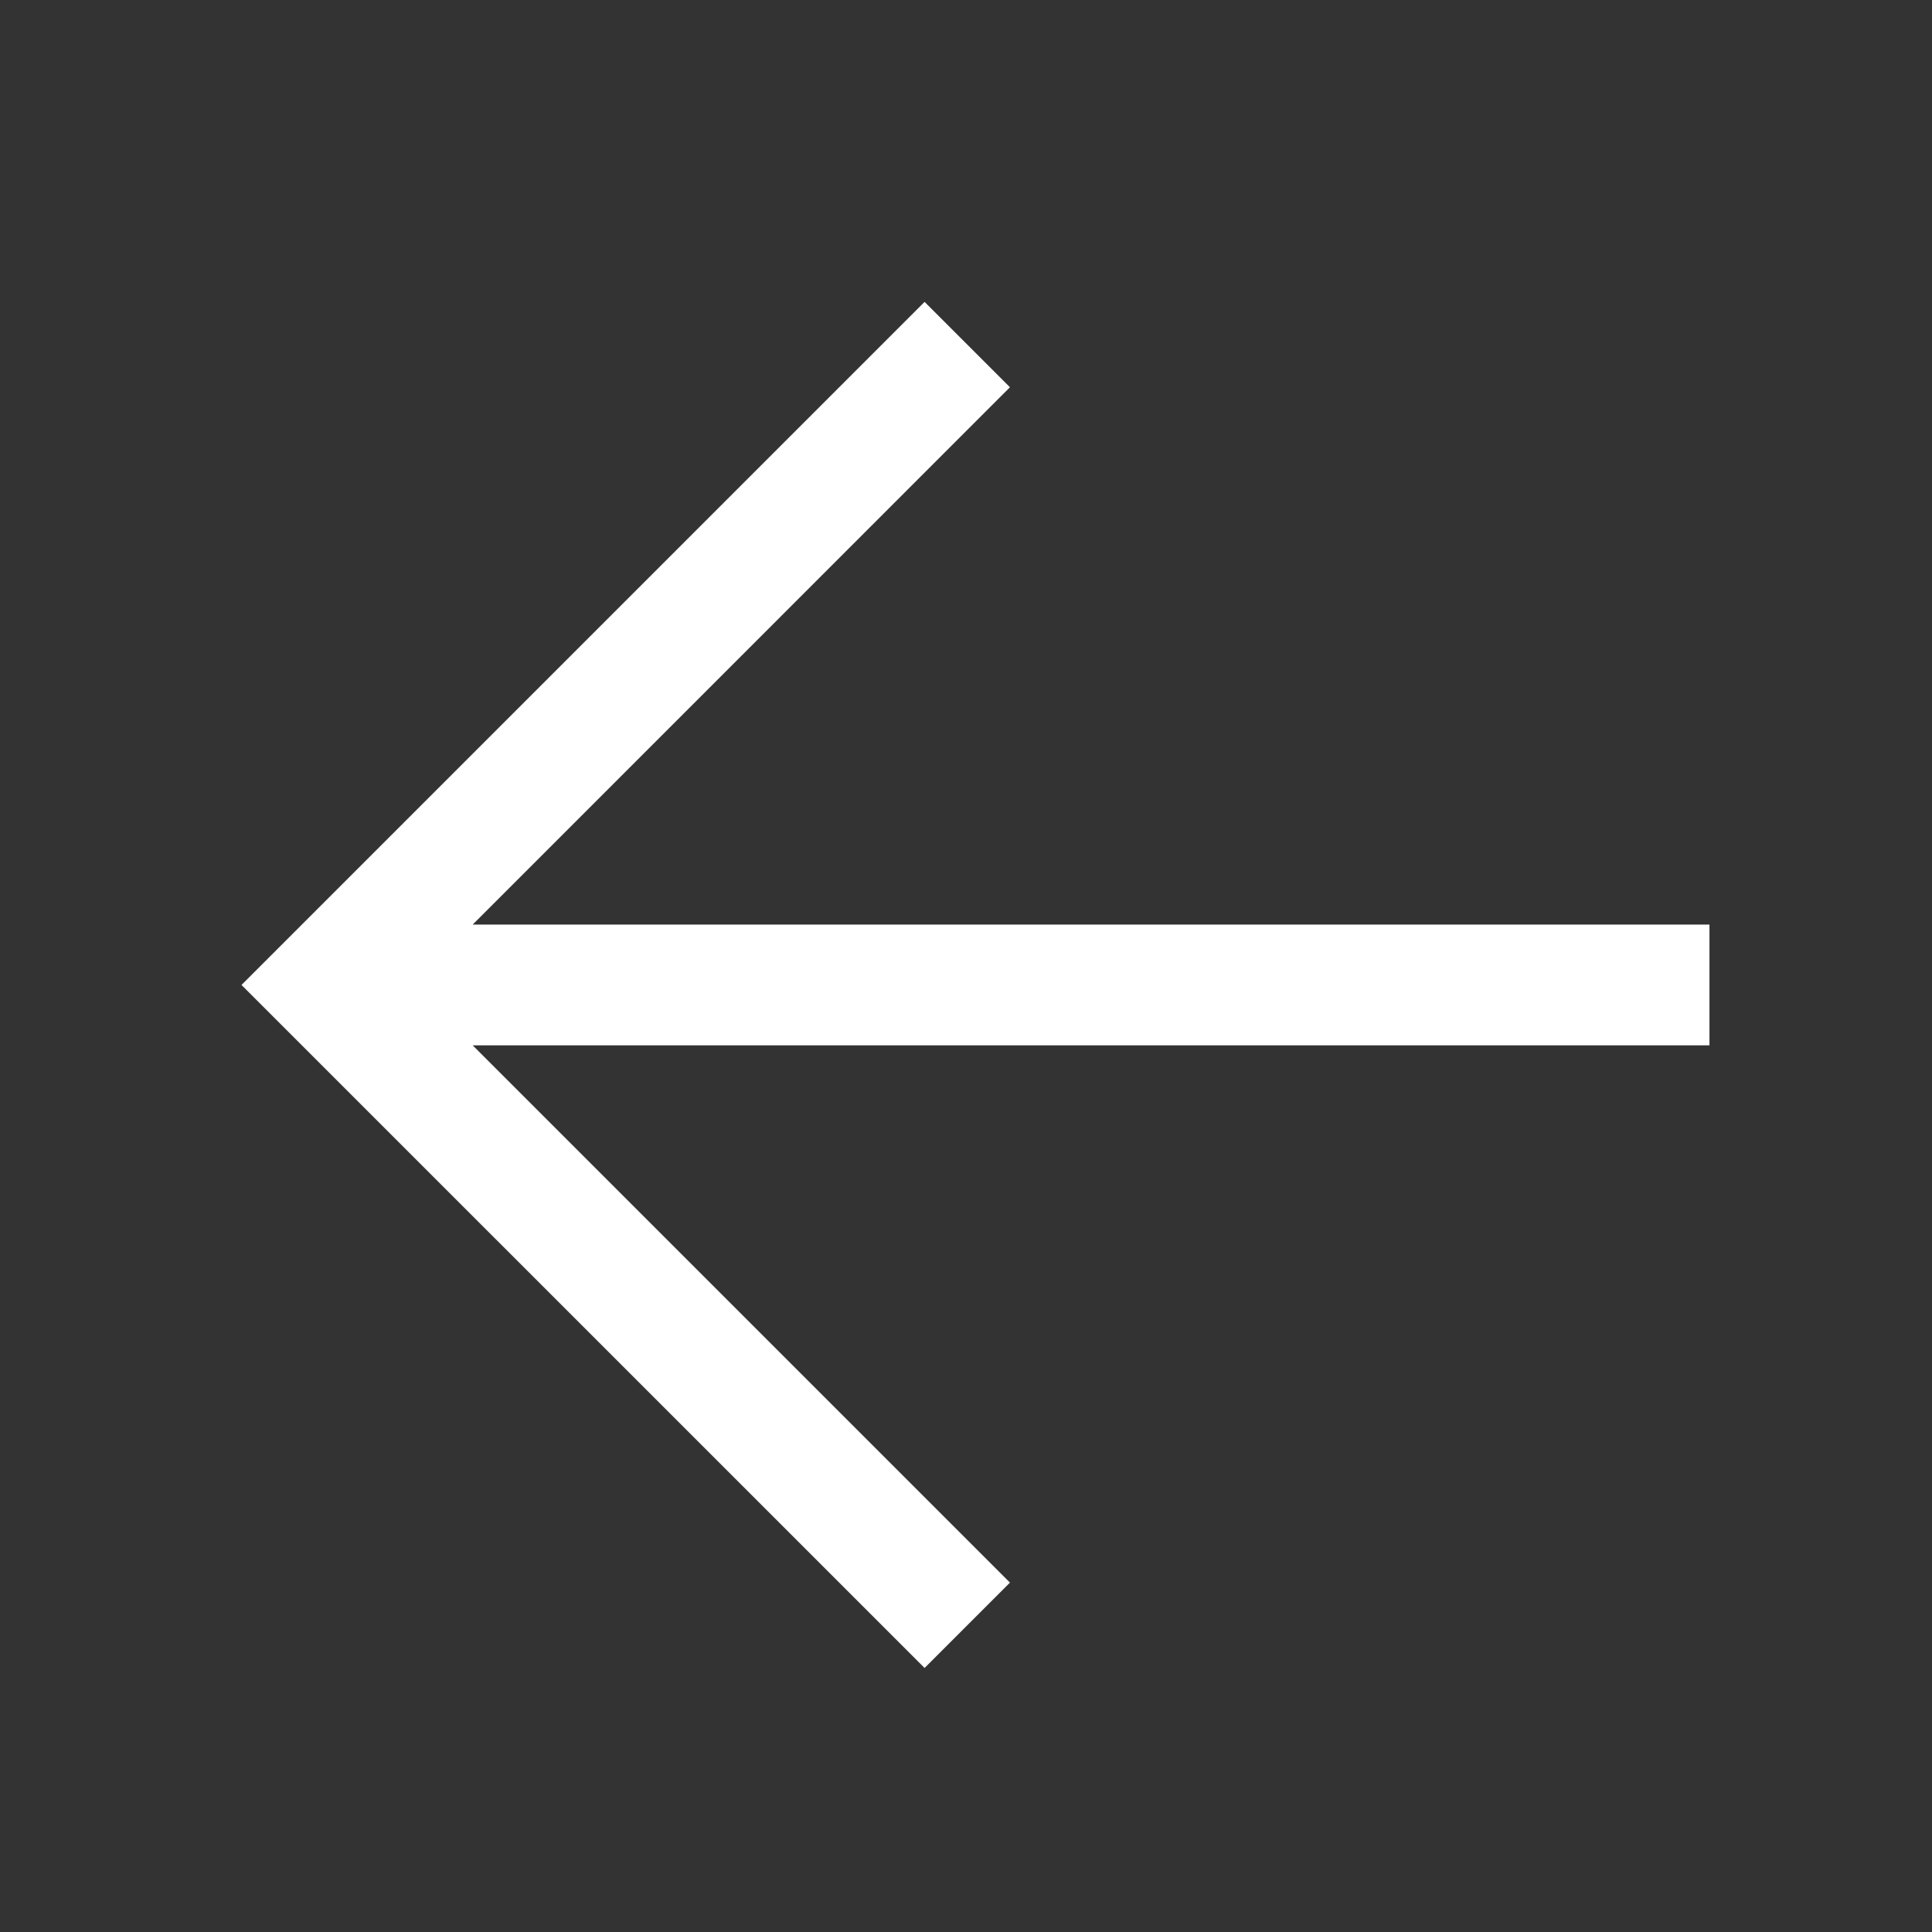 <svg xmlns="http://www.w3.org/2000/svg" width="32" height="32" viewBox="0 0 32 32">
  <rect x="0" y="0" width="32" height="32" fill="#333333" stroke="none"/>
  <g fill="none" fill-rule="evenodd">
    <rect width="32" height="32"/>
    <polygon fill="#FFF" points="24.485 17.314 4 17.314 4 15.314 24.485 15.314 15.586 6.414 17 5 28.314 16.314 17 27.627 15.586 26.213" transform="matrix(-1 0 0 1 32.314 0)"/>
  </g>
</svg>
